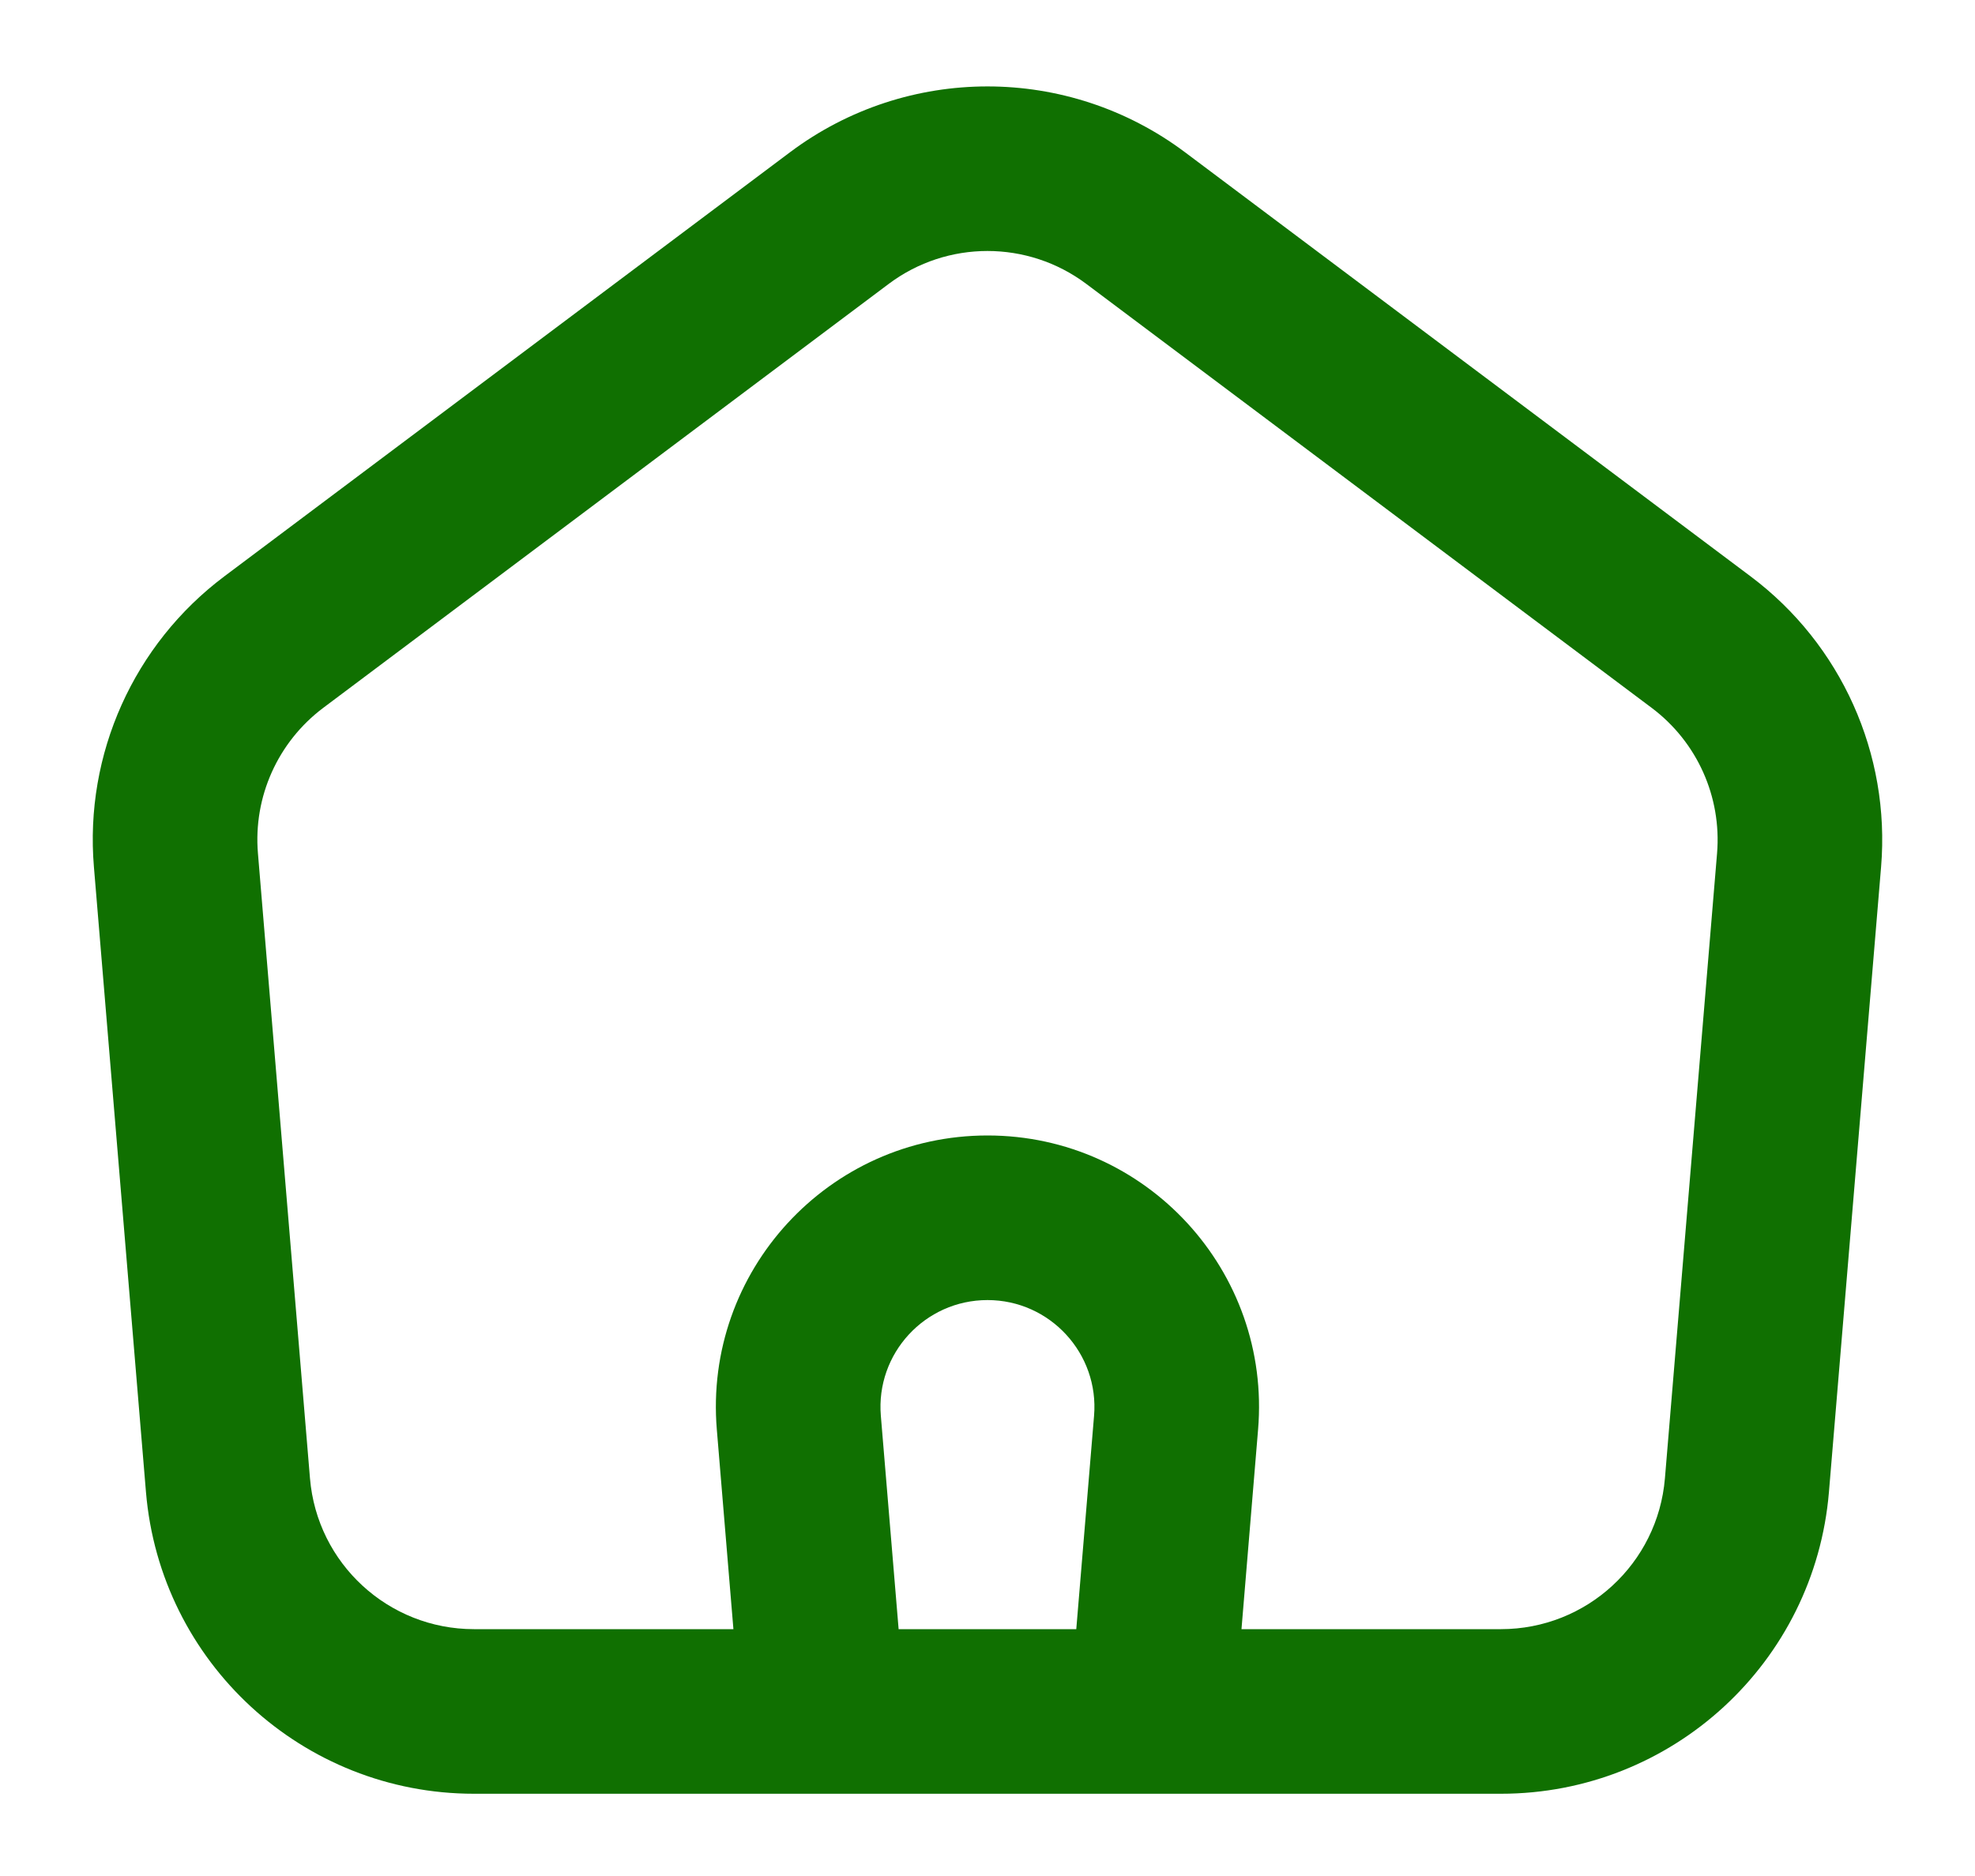<svg width="20" height="19" viewBox="0 0 20 19" fill="none" xmlns="http://www.w3.org/2000/svg">
<path fill-rule="evenodd" clip-rule="evenodd" d="M12 1.542C10.814 0.653 9.185 0.653 8 1.542L2.272 5.837C1.355 6.525 0.855 7.637 0.951 8.78L1.478 15.11C1.622 16.838 3.066 18.167 4.8 18.167H15.199C16.933 18.167 18.377 16.838 18.521 15.11L19.049 8.78C19.144 7.637 18.645 6.525 17.727 5.837L12 1.542ZM9 2.875C9.592 2.431 10.407 2.431 11 2.875L16.727 7.17C17.186 7.515 17.435 8.07 17.388 8.642L16.86 14.972C16.788 15.836 16.066 16.5 15.199 16.5H12.572L12.74 14.479C12.874 12.875 11.609 11.5 10 11.5C8.391 11.5 7.125 12.875 7.259 14.479L7.427 16.5H4.8C3.933 16.5 3.211 15.836 3.139 14.972L2.612 8.642C2.564 8.07 2.814 7.515 3.272 7.17L9 2.875ZM11.079 14.34L10.899 16.5H9.1L8.92 14.34C8.867 13.709 9.366 13.167 10 13.167C10.633 13.167 11.132 13.709 11.079 14.34Z" fill="#107001"/>
</svg>

